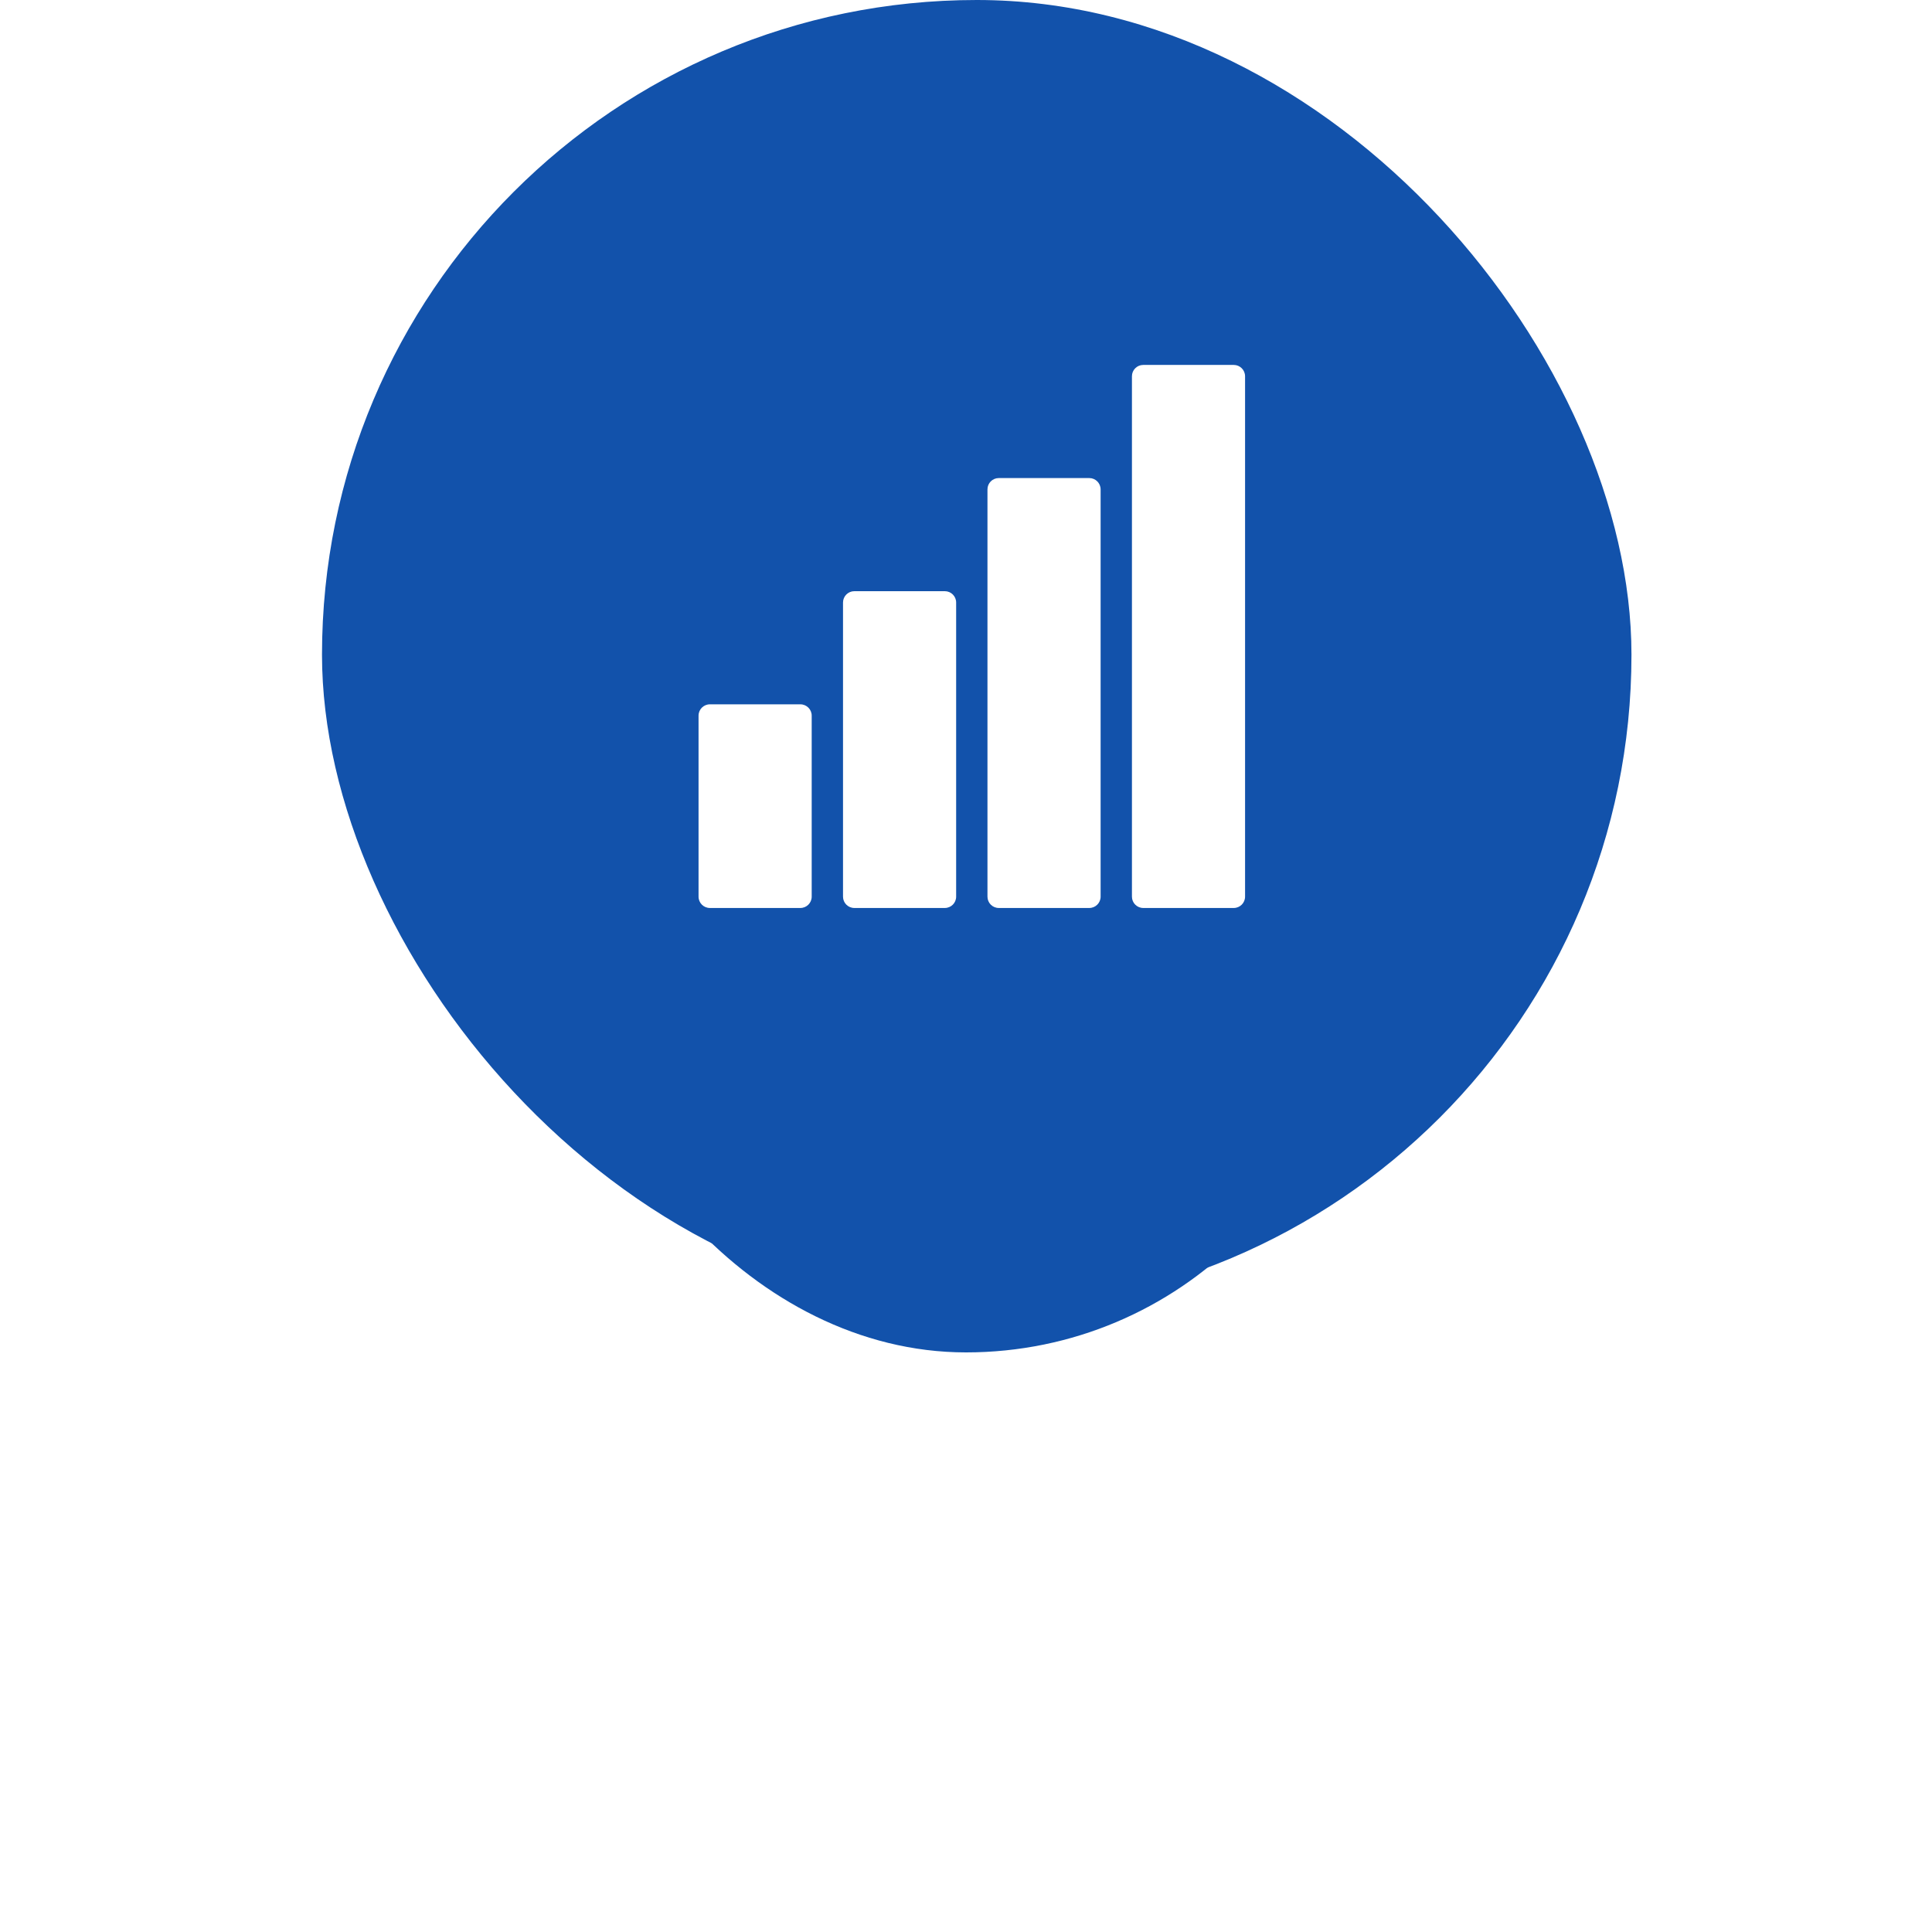 <svg width="90" height="90" viewBox="0 0 90 90" fill="none" xmlns="http://www.w3.org/2000/svg">
<rect x="15" width="61" height="61" rx="30.5" fill="#1252AB"/>
<g filter="url(#filter0_f)">
<rect x="27" y="27" width="36" height="36" rx="18" fill="#1252AB"/>
</g>
<path d="M37.285 32.81H33.069C32.778 32.81 32.541 33.047 32.541 33.337V41.77C32.541 42.061 32.778 42.297 33.069 42.297H37.285C37.576 42.297 37.812 42.061 37.812 41.77V33.337C37.812 33.047 37.576 32.81 37.285 32.81Z" fill="white"/>
<path d="M44.014 27.54H39.798C39.507 27.54 39.271 27.776 39.271 28.067V41.77C39.271 42.061 39.507 42.297 39.798 42.297H44.014C44.305 42.297 44.541 42.061 44.541 41.77V28.067C44.541 27.776 44.305 27.54 44.014 27.54Z" fill="white"/>
<path d="M50.743 22.27H46.527C46.236 22.27 46 22.506 46 22.797V41.77C46 42.061 46.236 42.297 46.527 42.297H50.743C51.034 42.297 51.271 42.061 51.271 41.77V22.797C51.27 22.506 51.034 22.27 50.743 22.27Z" fill="white"/>
<path d="M57.473 17H53.257C52.966 17 52.73 17.236 52.73 17.527V41.77C52.73 42.061 52.966 42.297 53.257 42.297H57.473C57.764 42.297 58 42.061 58 41.77V17.527C58 17.236 57.764 17 57.473 17Z" fill="white"/>
<defs>
<filter id="filter0_f" x="0" y="0" width="90" height="90" filterUnits="userSpaceOnUse" color-interpolation-filters="sRGB">
<feFlood flood-opacity="0" result="BackgroundImageFix"/>
<feBlend mode="normal" in="SourceGraphic" in2="BackgroundImageFix" result="shape"/>
<feGaussianBlur stdDeviation="13.5" result="effect1_foregroundBlur"/>
</filter>
</defs>
</svg>
